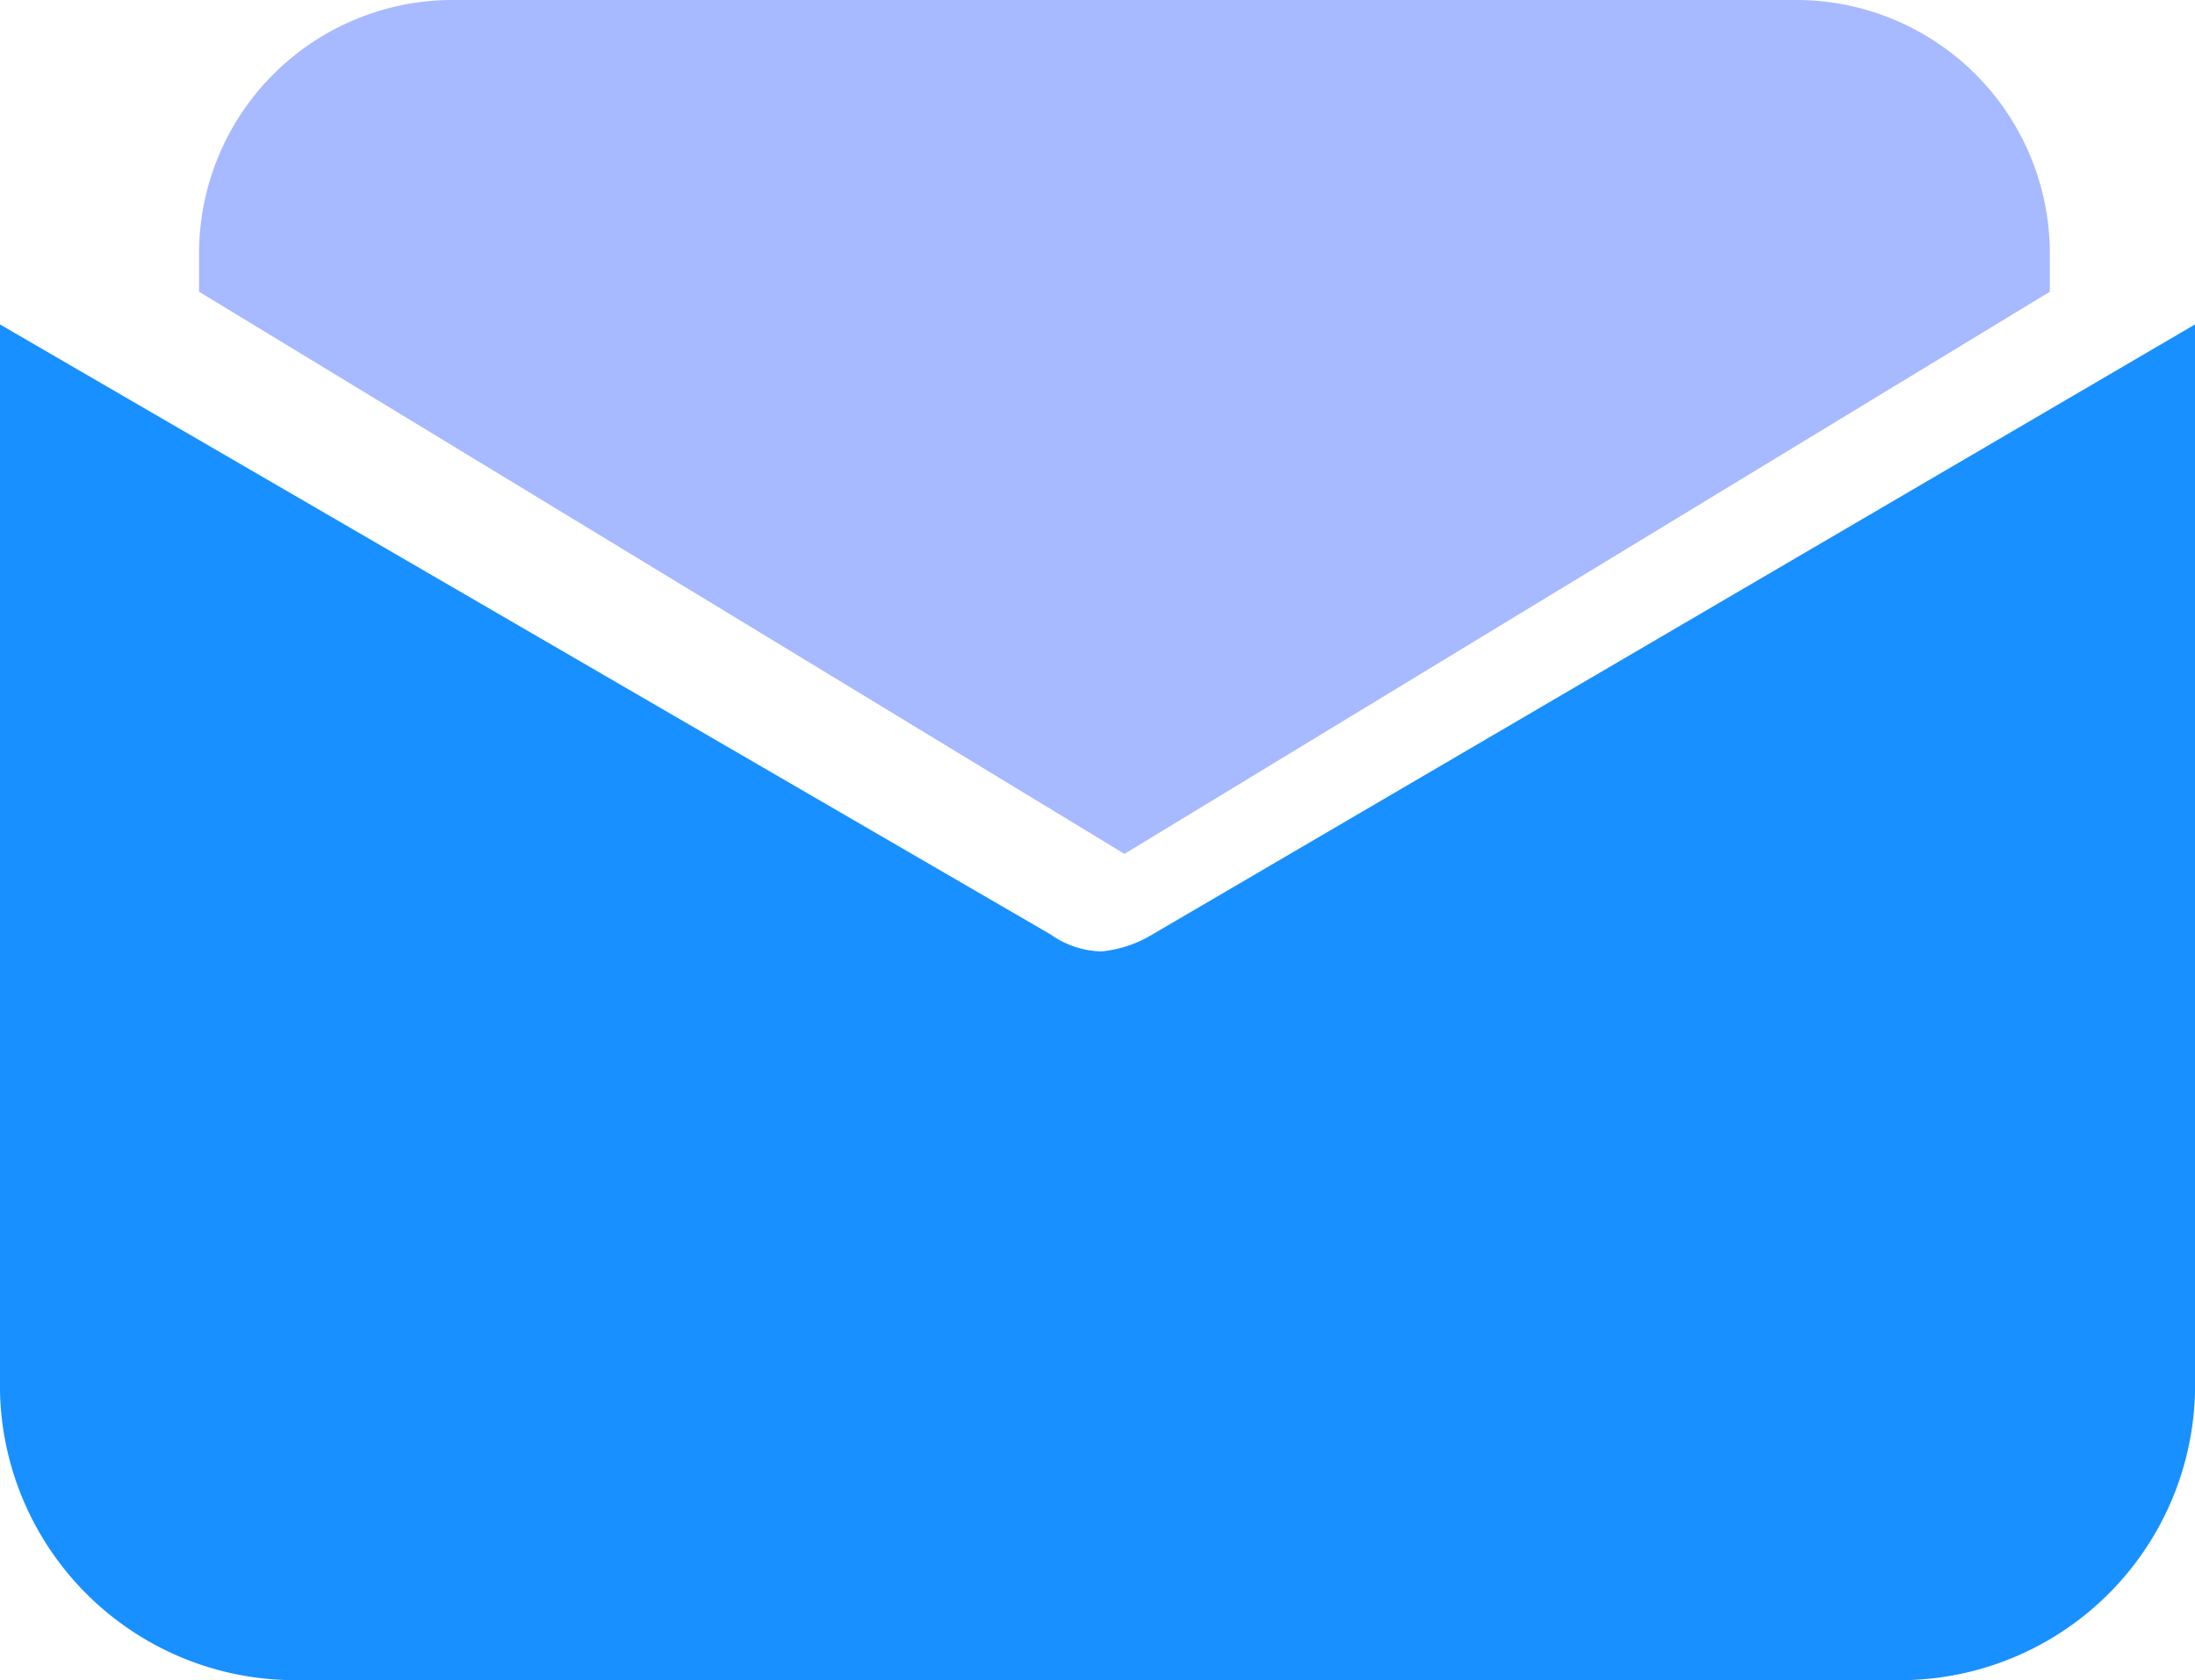 <svg xmlns="http://www.w3.org/2000/svg" width="40" height="30.624" viewBox="0 0 40 30.624">
  <g id="组_1786" data-name="组 1786" transform="translate(-1308.244 -149.826)">
    <path id="路径_1286" data-name="路径 1286" d="M225.8,369.52a2.2,2.2,0,0,1-.927.309,1.656,1.656,0,0,1-.927-.309L204.8,358.4v19.459a5.379,5.379,0,0,0,5.56,5.251h28.88a5.379,5.379,0,0,0,5.56-5.251V358.4Z" transform="translate(1103.444 -202.66)" fill="#1890ff"/>
    <path id="路径_1287" data-name="路径 1287" d="M238.526,210.118v-.778a4.624,4.624,0,0,0-4.67-4.54H209.47a4.624,4.624,0,0,0-4.67,4.54v.778l16.863,10.247Z" transform="translate(1107.072 -54.974)" fill="#a7b9ff"/>
  </g>
</svg>
